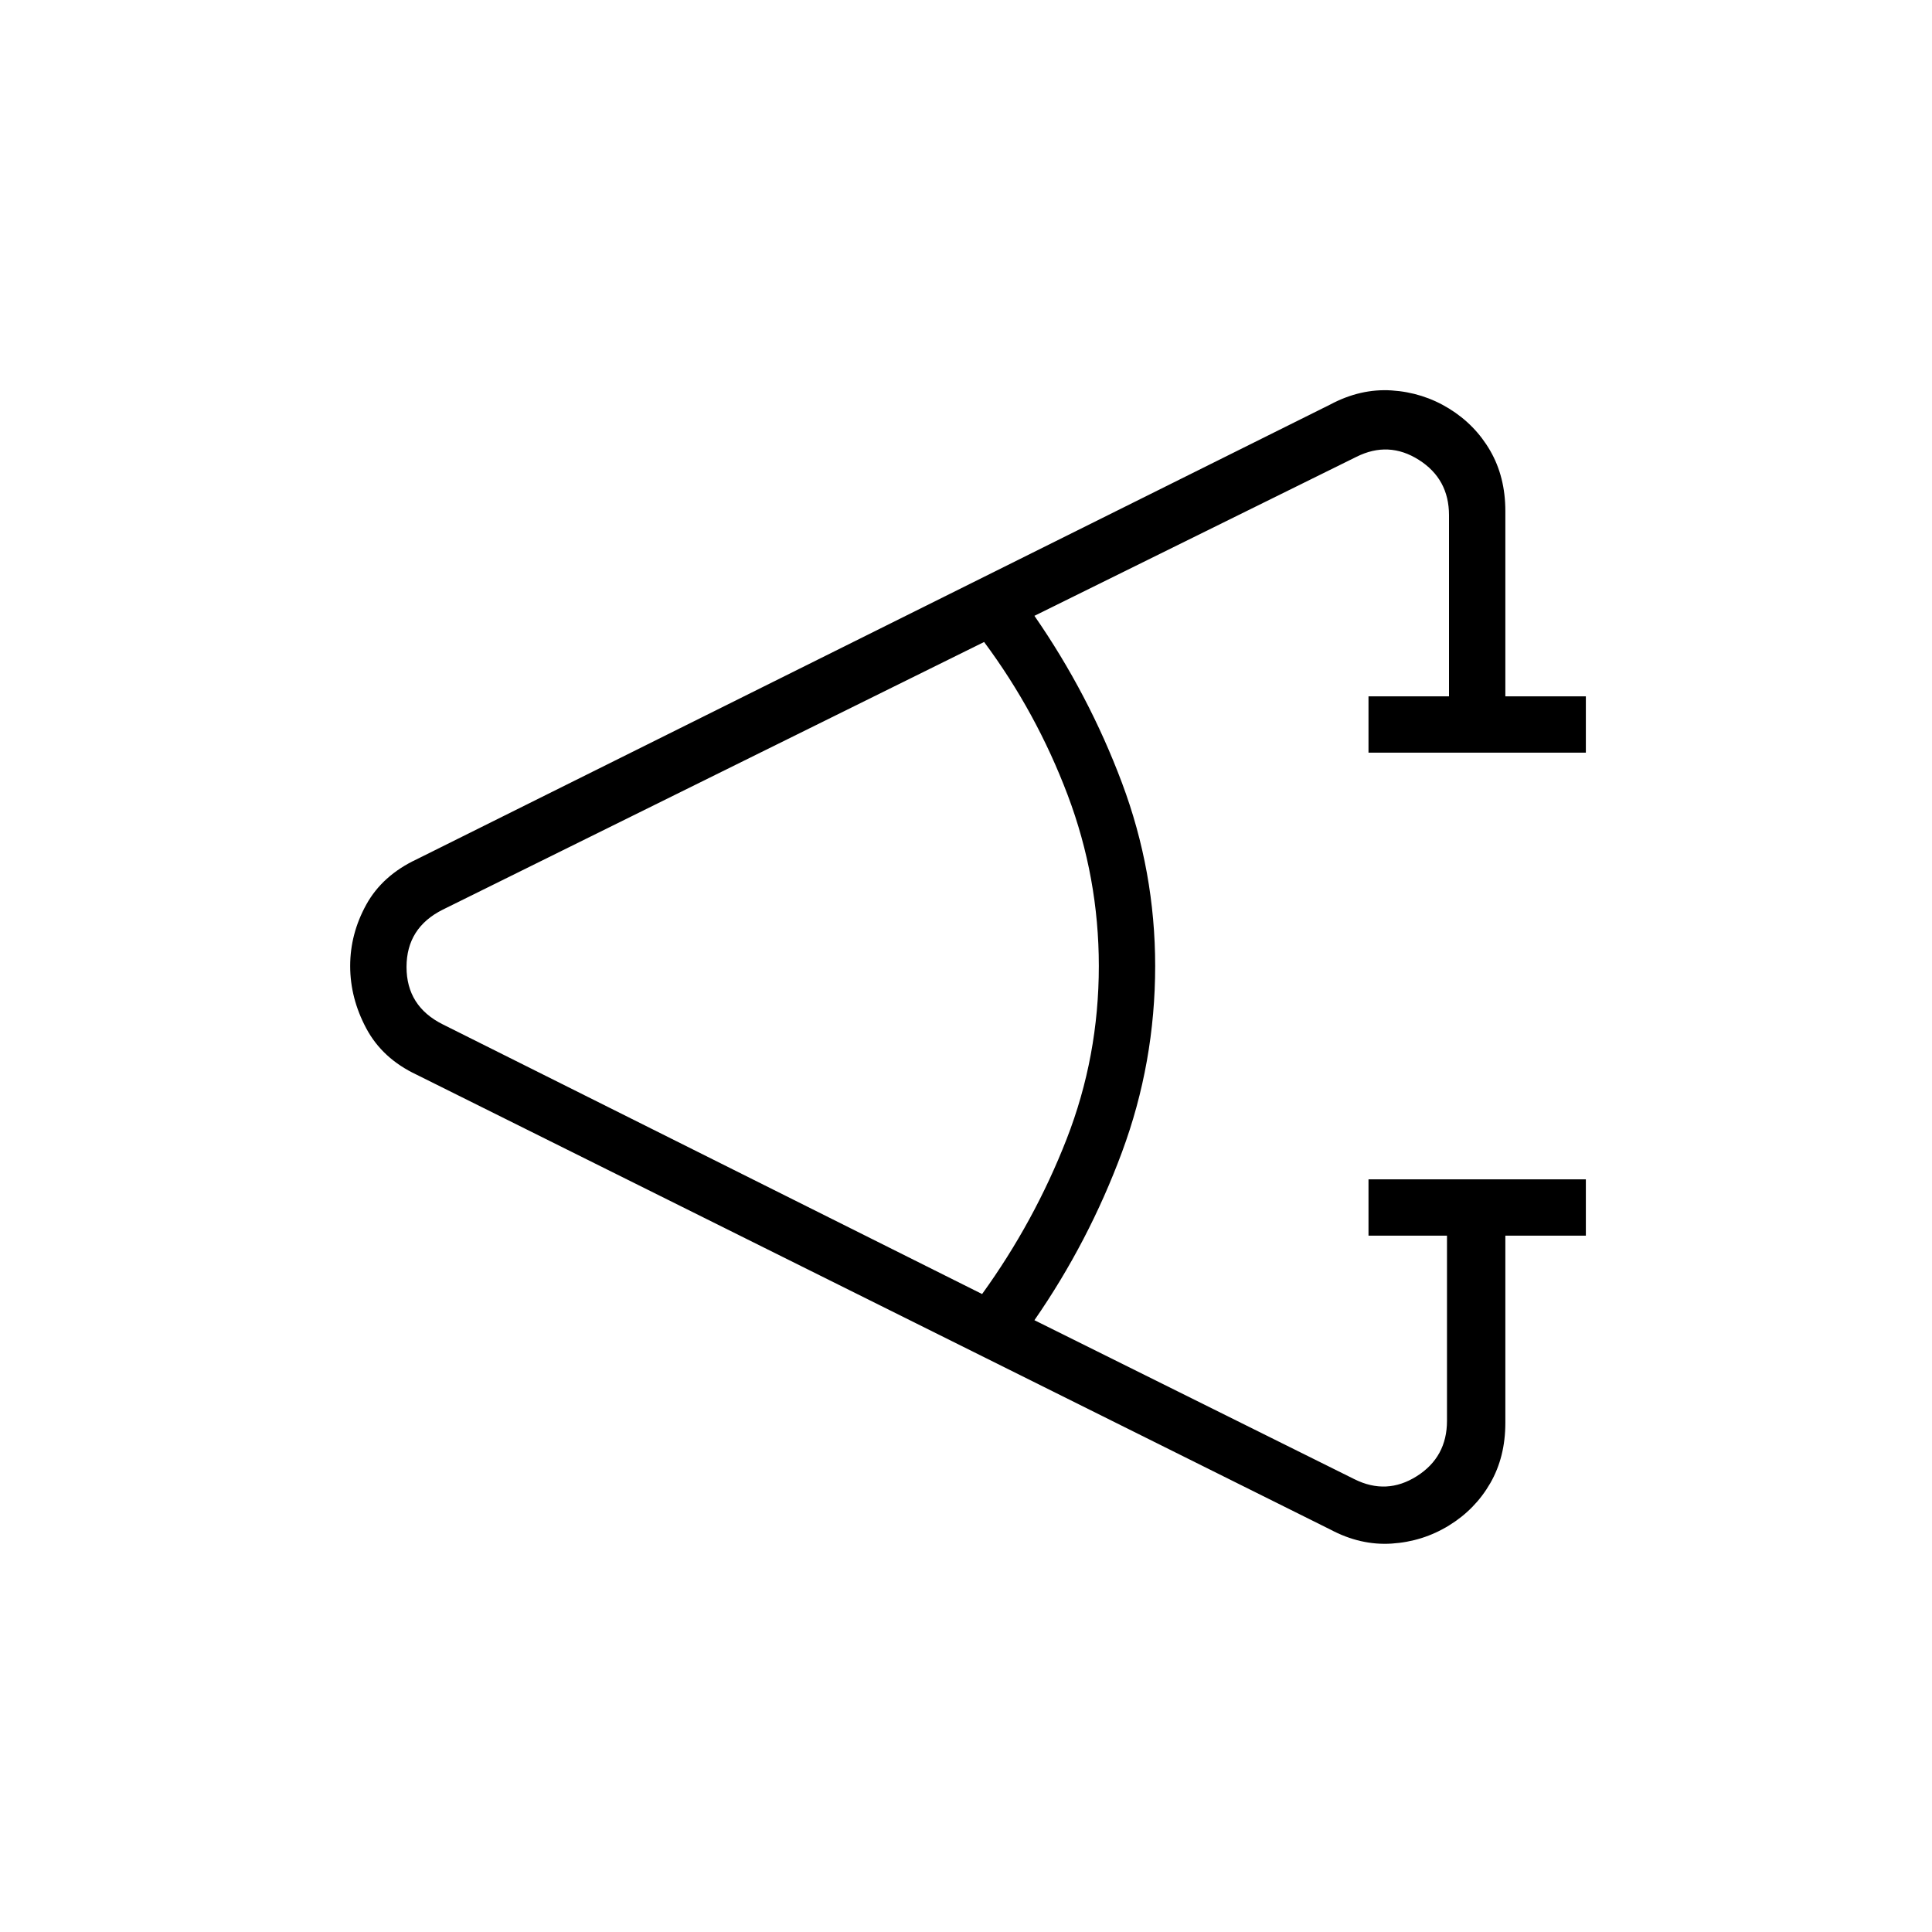 <svg xmlns="http://www.w3.org/2000/svg" height="24" viewBox="0 -960 960 960" width="24"><path d="M788-346h-40v93q0 17-7.5 30T720-202q-13 8-28.5 9t-30.5-7L207-426q-17-8-25-23t-8-31q0-16 8-30.5t25-22.5l454-226q15-8 30.5-7t28.5 9q13 8 20.5 21t7.5 30v92h40v28H680v-28h40v-90q0-18-15-27.5t-31-1.5l-160 79q27 39 43.5 83t16.5 91q0 48-16.5 92.5T514-304l159 79q16 8 31-1.5t15-27.5v-92h-39v-28h108v28Zm-300 29q26-36 42-77t16-86q0-44-15.5-85T489-641L220-508q-18 9-18 28.5t18 28.5l268 134Z"/></svg>